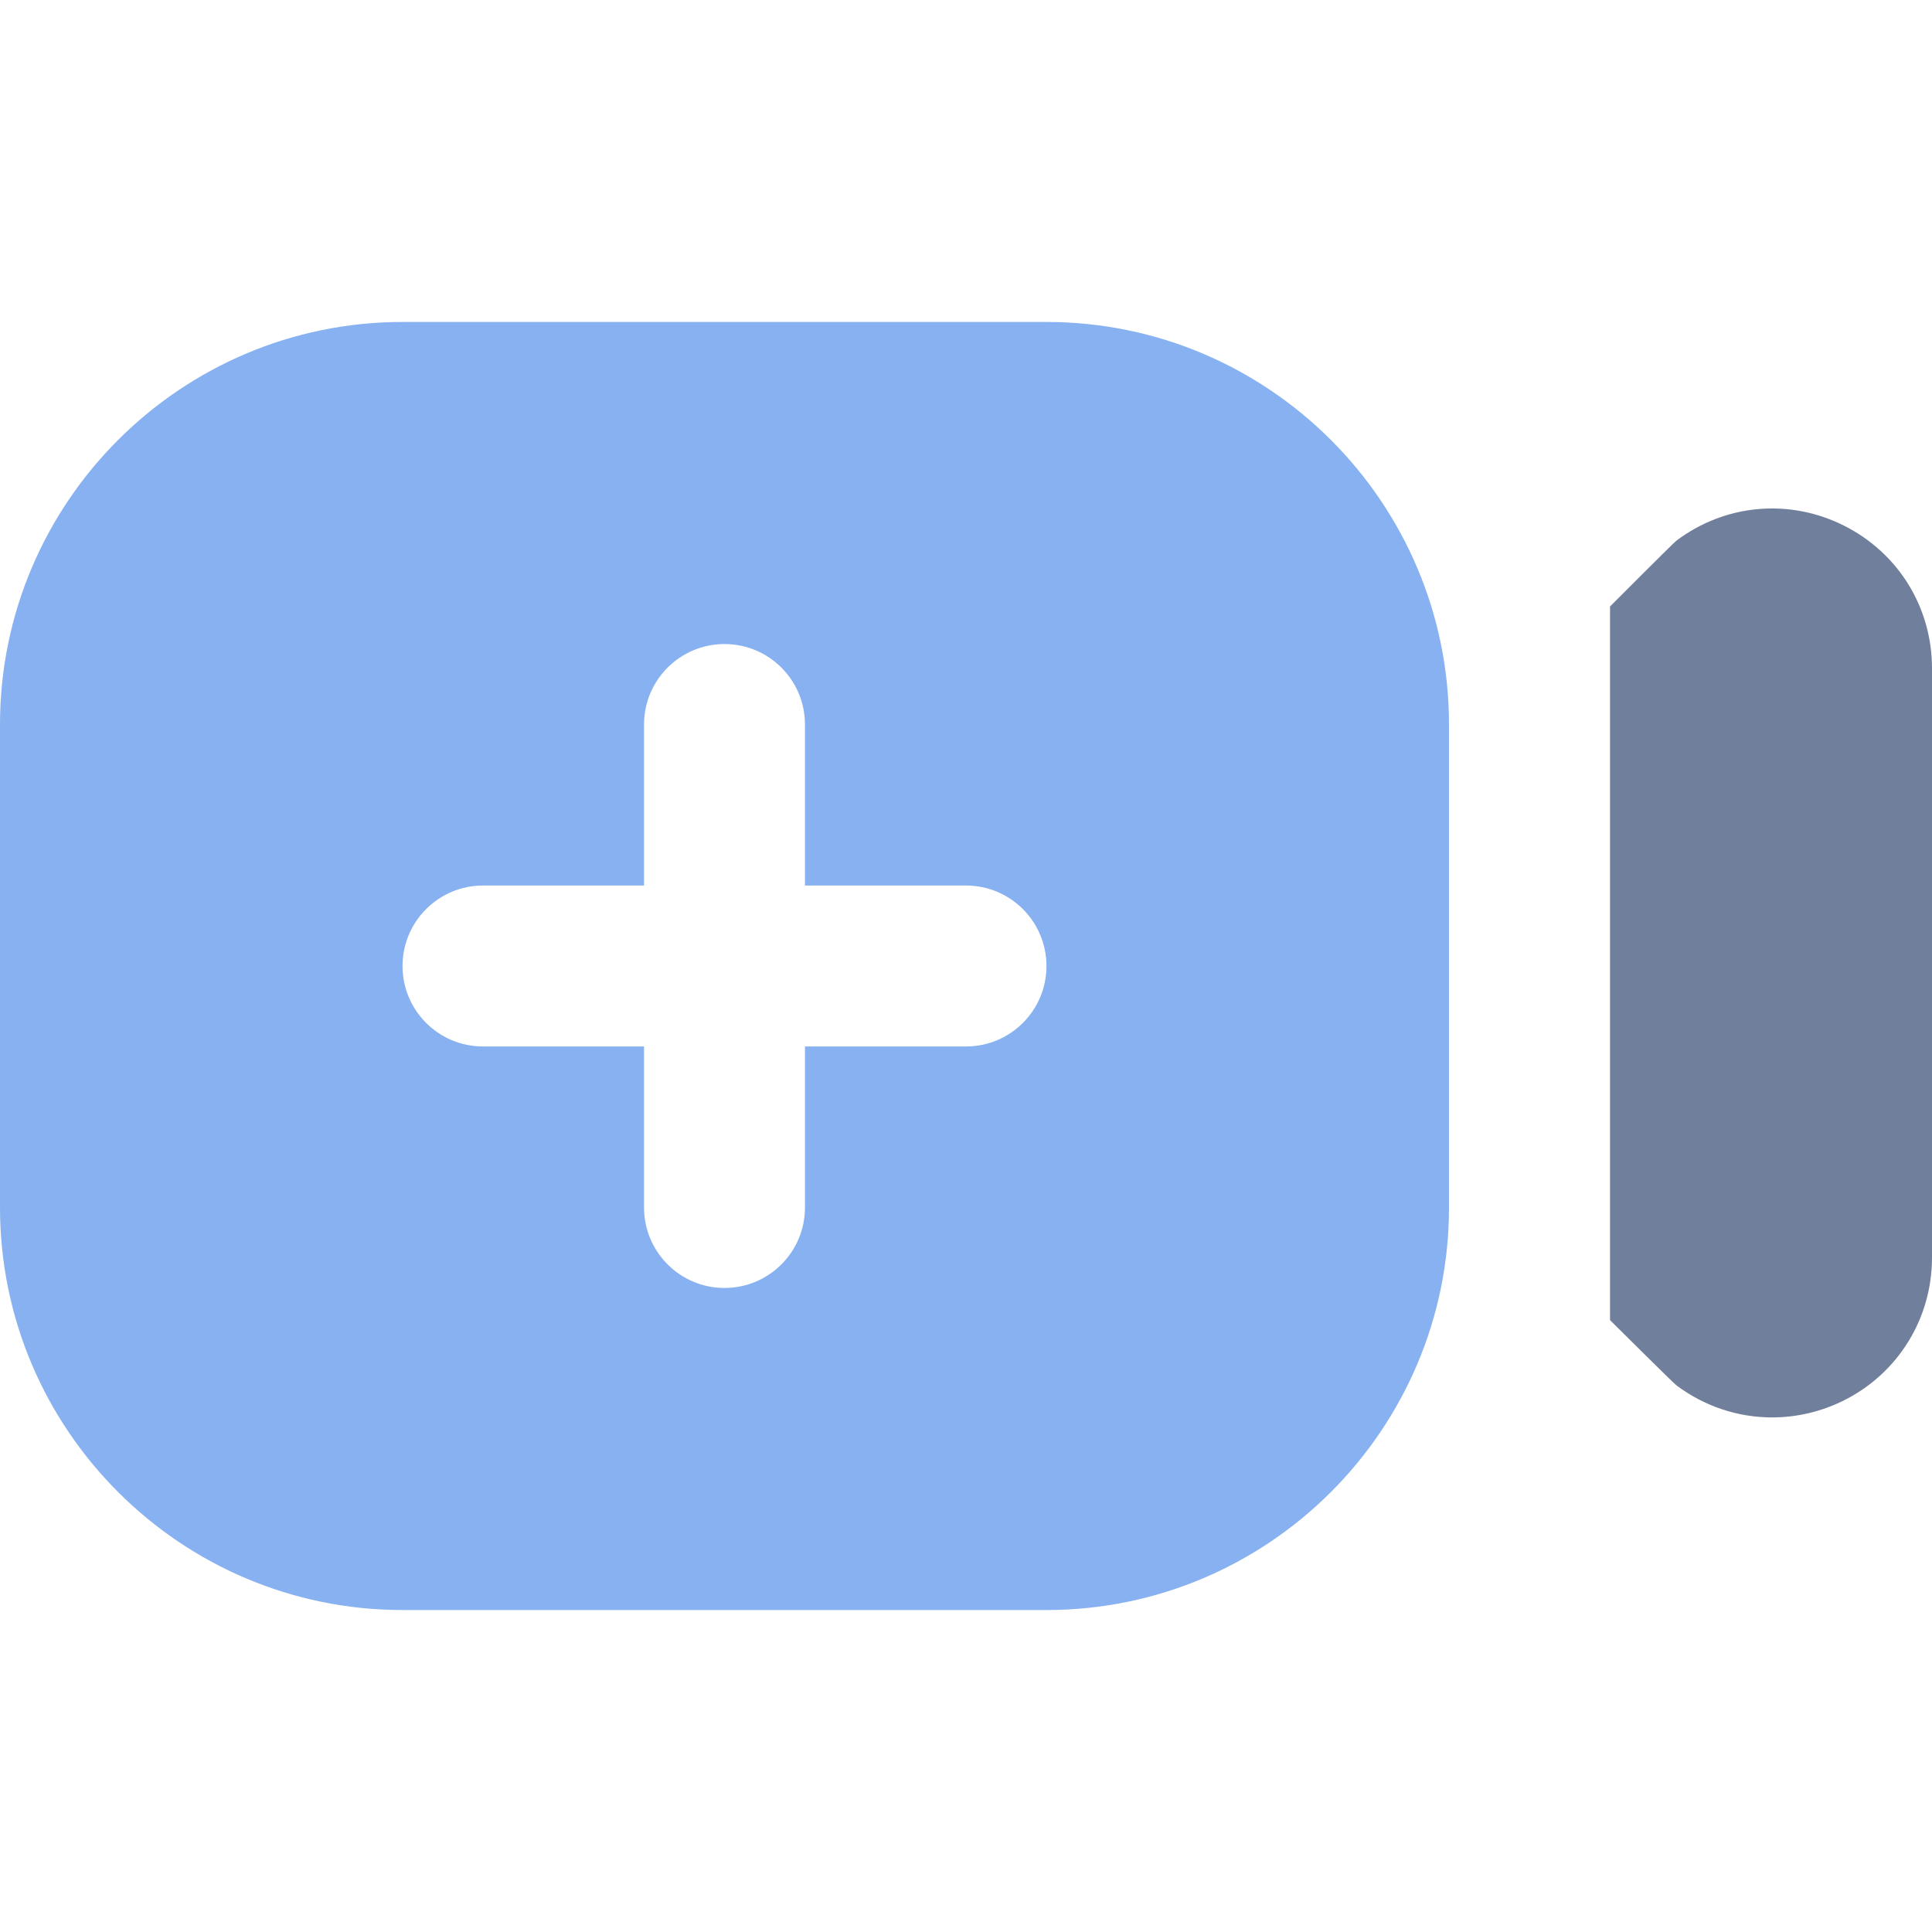 <svg width="20" height="20" viewBox="0 0 20 20" fill="none" xmlns="http://www.w3.org/2000/svg">
<path fill-rule="evenodd" clip-rule="evenodd" d="M4.167 3.333H10.833C13.131 3.333 15 5.203 15 7.5V12.5C15 14.797 13.131 16.667 10.833 16.667H4.167C1.869 16.667 0 14.797 0 12.5V7.5C0 5.203 1.869 3.333 4.167 3.333ZM8.333 10.833H10C10.46 10.833 10.833 10.46 10.833 10C10.833 9.54 10.46 9.167 10 9.167H8.333V7.5C8.333 7.04 7.96 6.667 7.5 6.667C7.04 6.667 6.667 7.04 6.667 7.5V9.167H5C4.54 9.167 4.167 9.54 4.167 10C4.167 10.46 4.54 10.833 5 10.833H6.667V12.5C6.667 12.96 7.04 13.333 7.5 13.333C7.96 13.333 8.333 12.96 8.333 12.5V10.833Z" fill="#87B1F0"/>
<path fill-rule="evenodd" clip-rule="evenodd" d="M20 13.018V6.919C20 6.288 19.652 5.723 19.086 5.44C18.52 5.157 17.858 5.218 17.354 5.597C17.322 5.621 16.667 6.278 16.667 6.278V13.666C16.667 13.666 17.323 14.318 17.354 14.341C17.648 14.561 17.994 14.673 18.345 14.673C18.597 14.673 18.85 14.615 19.086 14.498C19.65 14.216 20 13.649 20 13.018Z" fill="#707F9B"/>
</svg>

